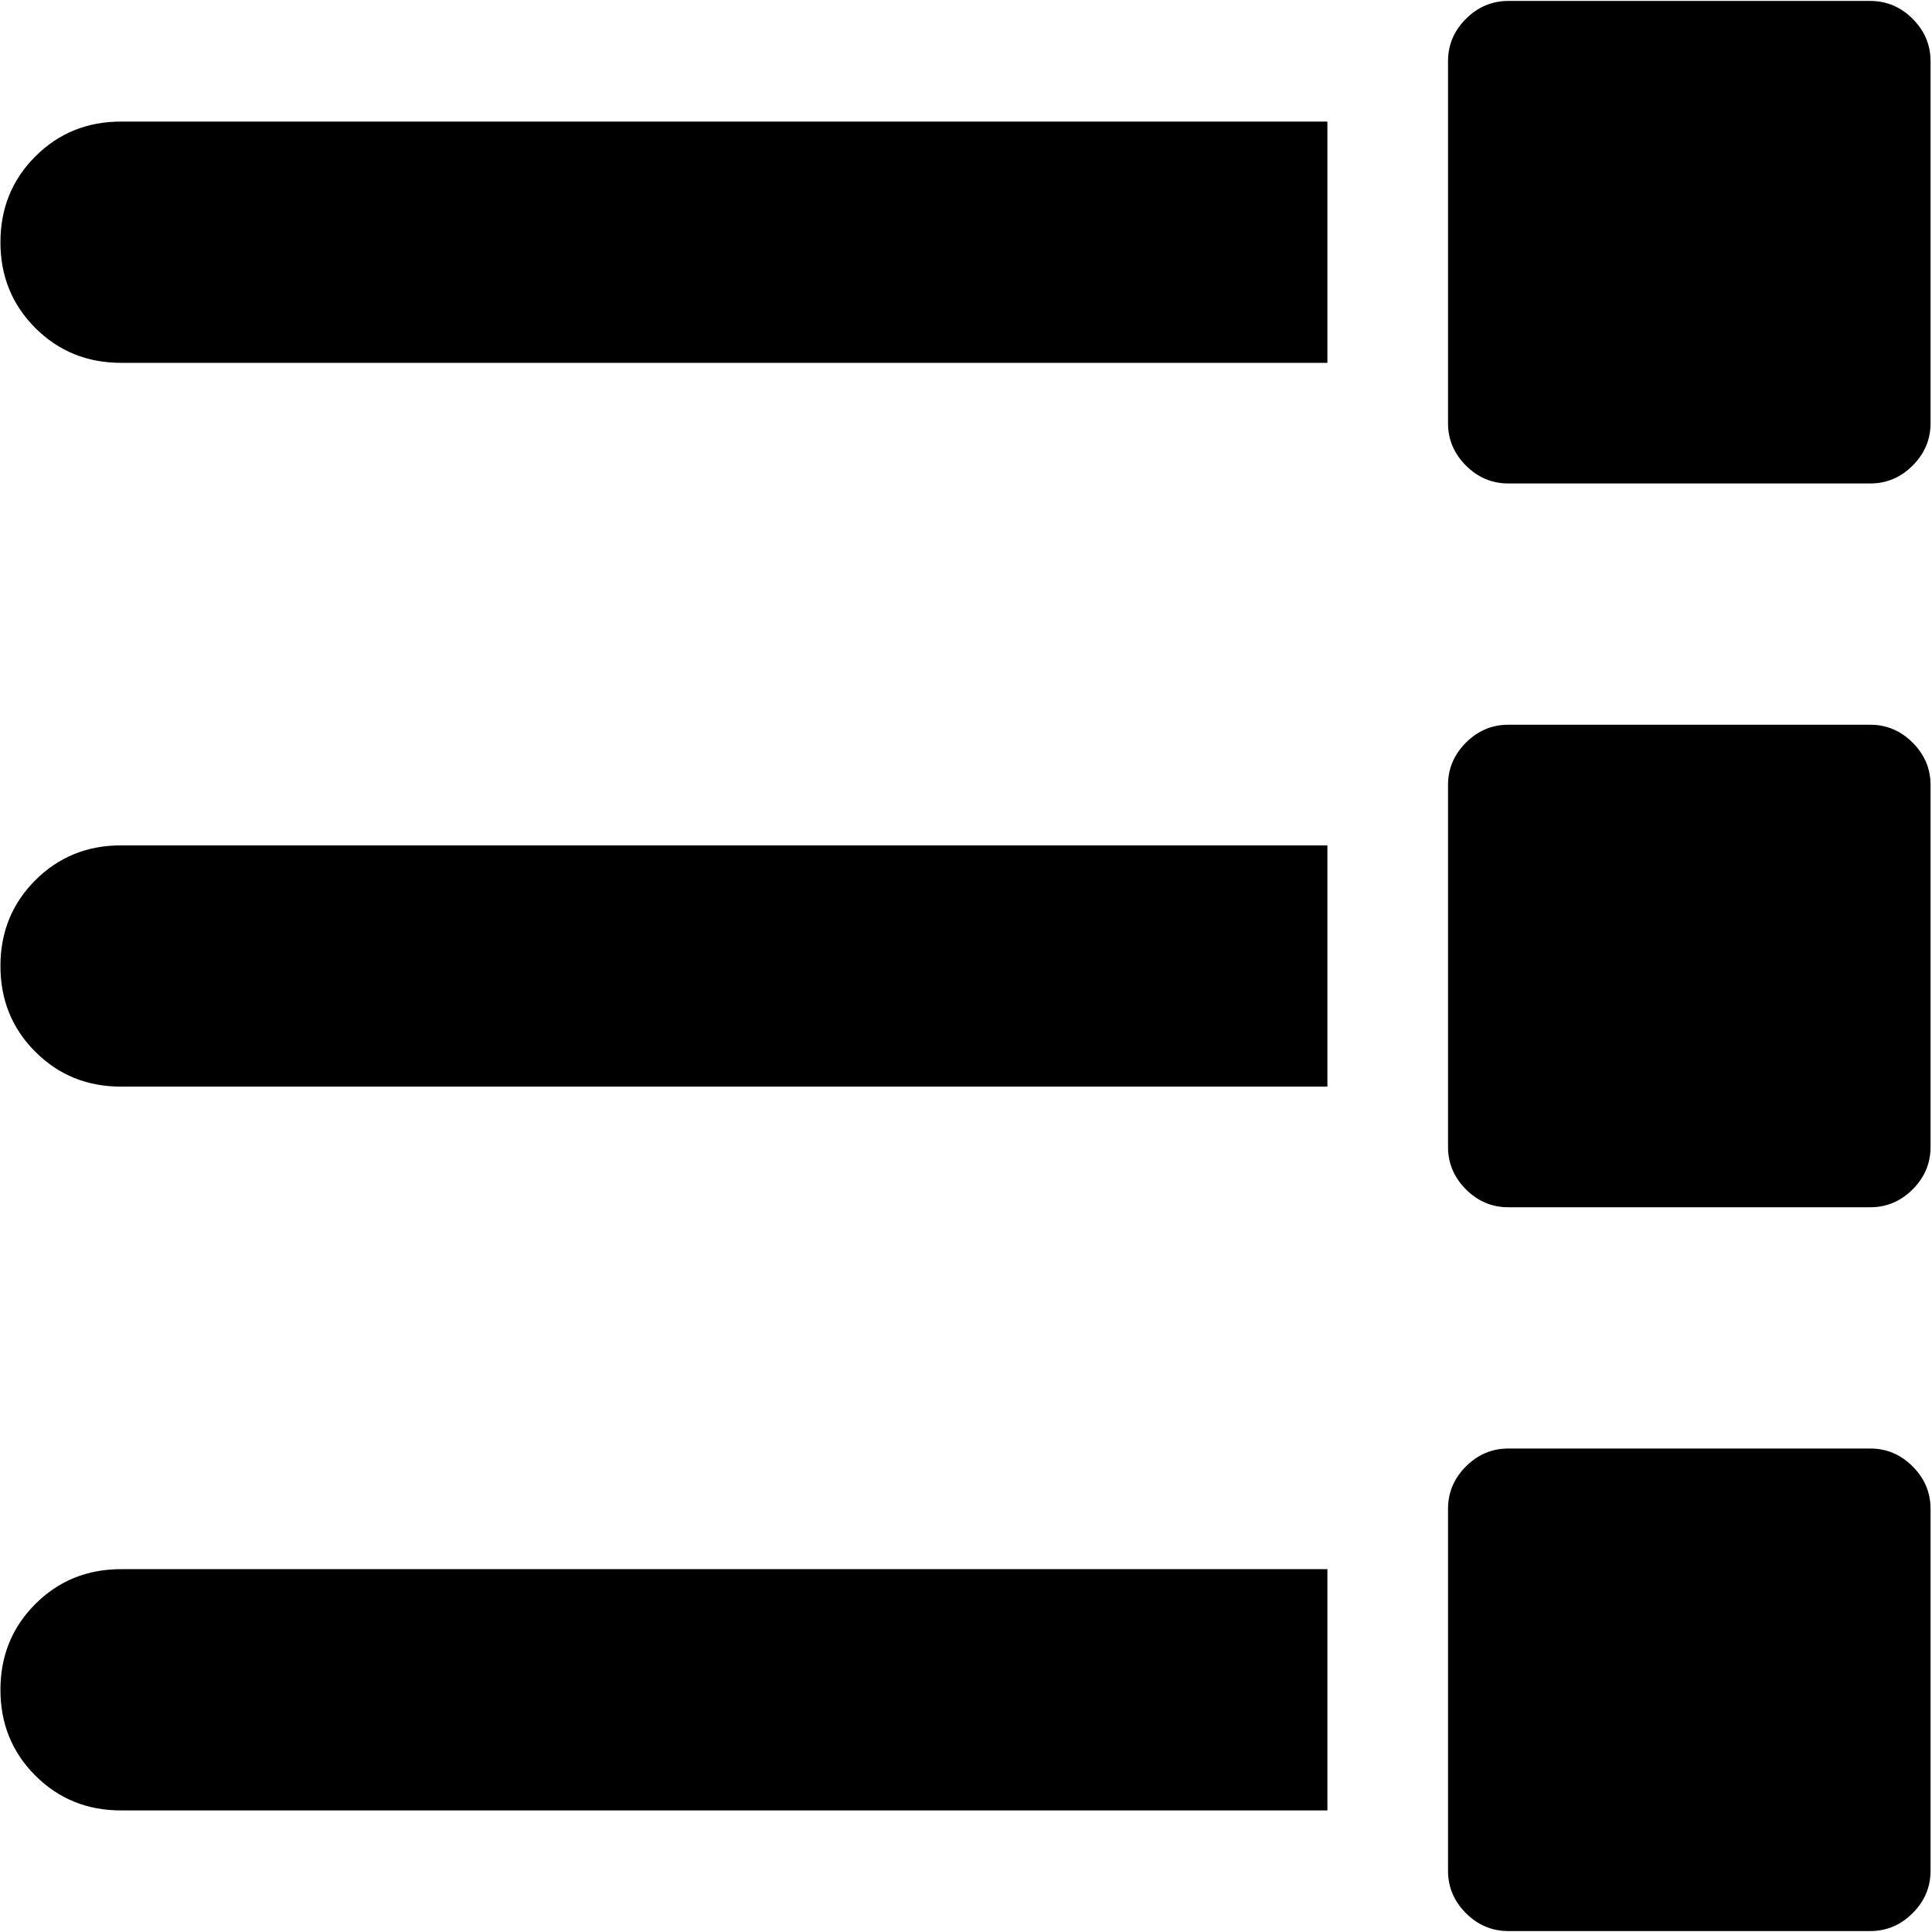 <svg xmlns="http://www.w3.org/2000/svg" width="3em" height="3em" viewBox="0 0 1025 1024"><path fill="currentColor" d="M992.232 1024h-192q-13 0-22.5-9.5t-9.5-22.5V800q0-13 9.5-22.5t22.5-9.5h192q13 0 22.5 9.5t9.5 22.5v192q0 13-9.5 22.5t-22.5 9.5m0-384h-192q-13 0-22.5-9.5t-9.5-22.5V416q0-13 9.5-22.5t22.5-9.5h192q13 0 22.5 9.5t9.5 22.5v192q0 13-9.5 22.5t-22.5 9.5m0-384h-192q-13 0-22.5-9.5t-9.5-22.5V32q0-13 9.5-22.5t22.5-9.5h192q13 0 22.5 9.5t9.5 22.5v192q0 13-9.5 22.5t-22.5 9.5m-992 640q0-27 18.5-45.5t45.5-18.5h640v128h-640q-27 0-45.5-18.5T.232 896m0-384q0-27 18.5-45.5t45.5-18.5h640v128h-640q-27 0-45.5-18.5T.232 512m0-384q0-27 18.5-45.5t45.5-18.5h640v128h-640q-27 0-45.5-18.5T.232 128"/></svg>
